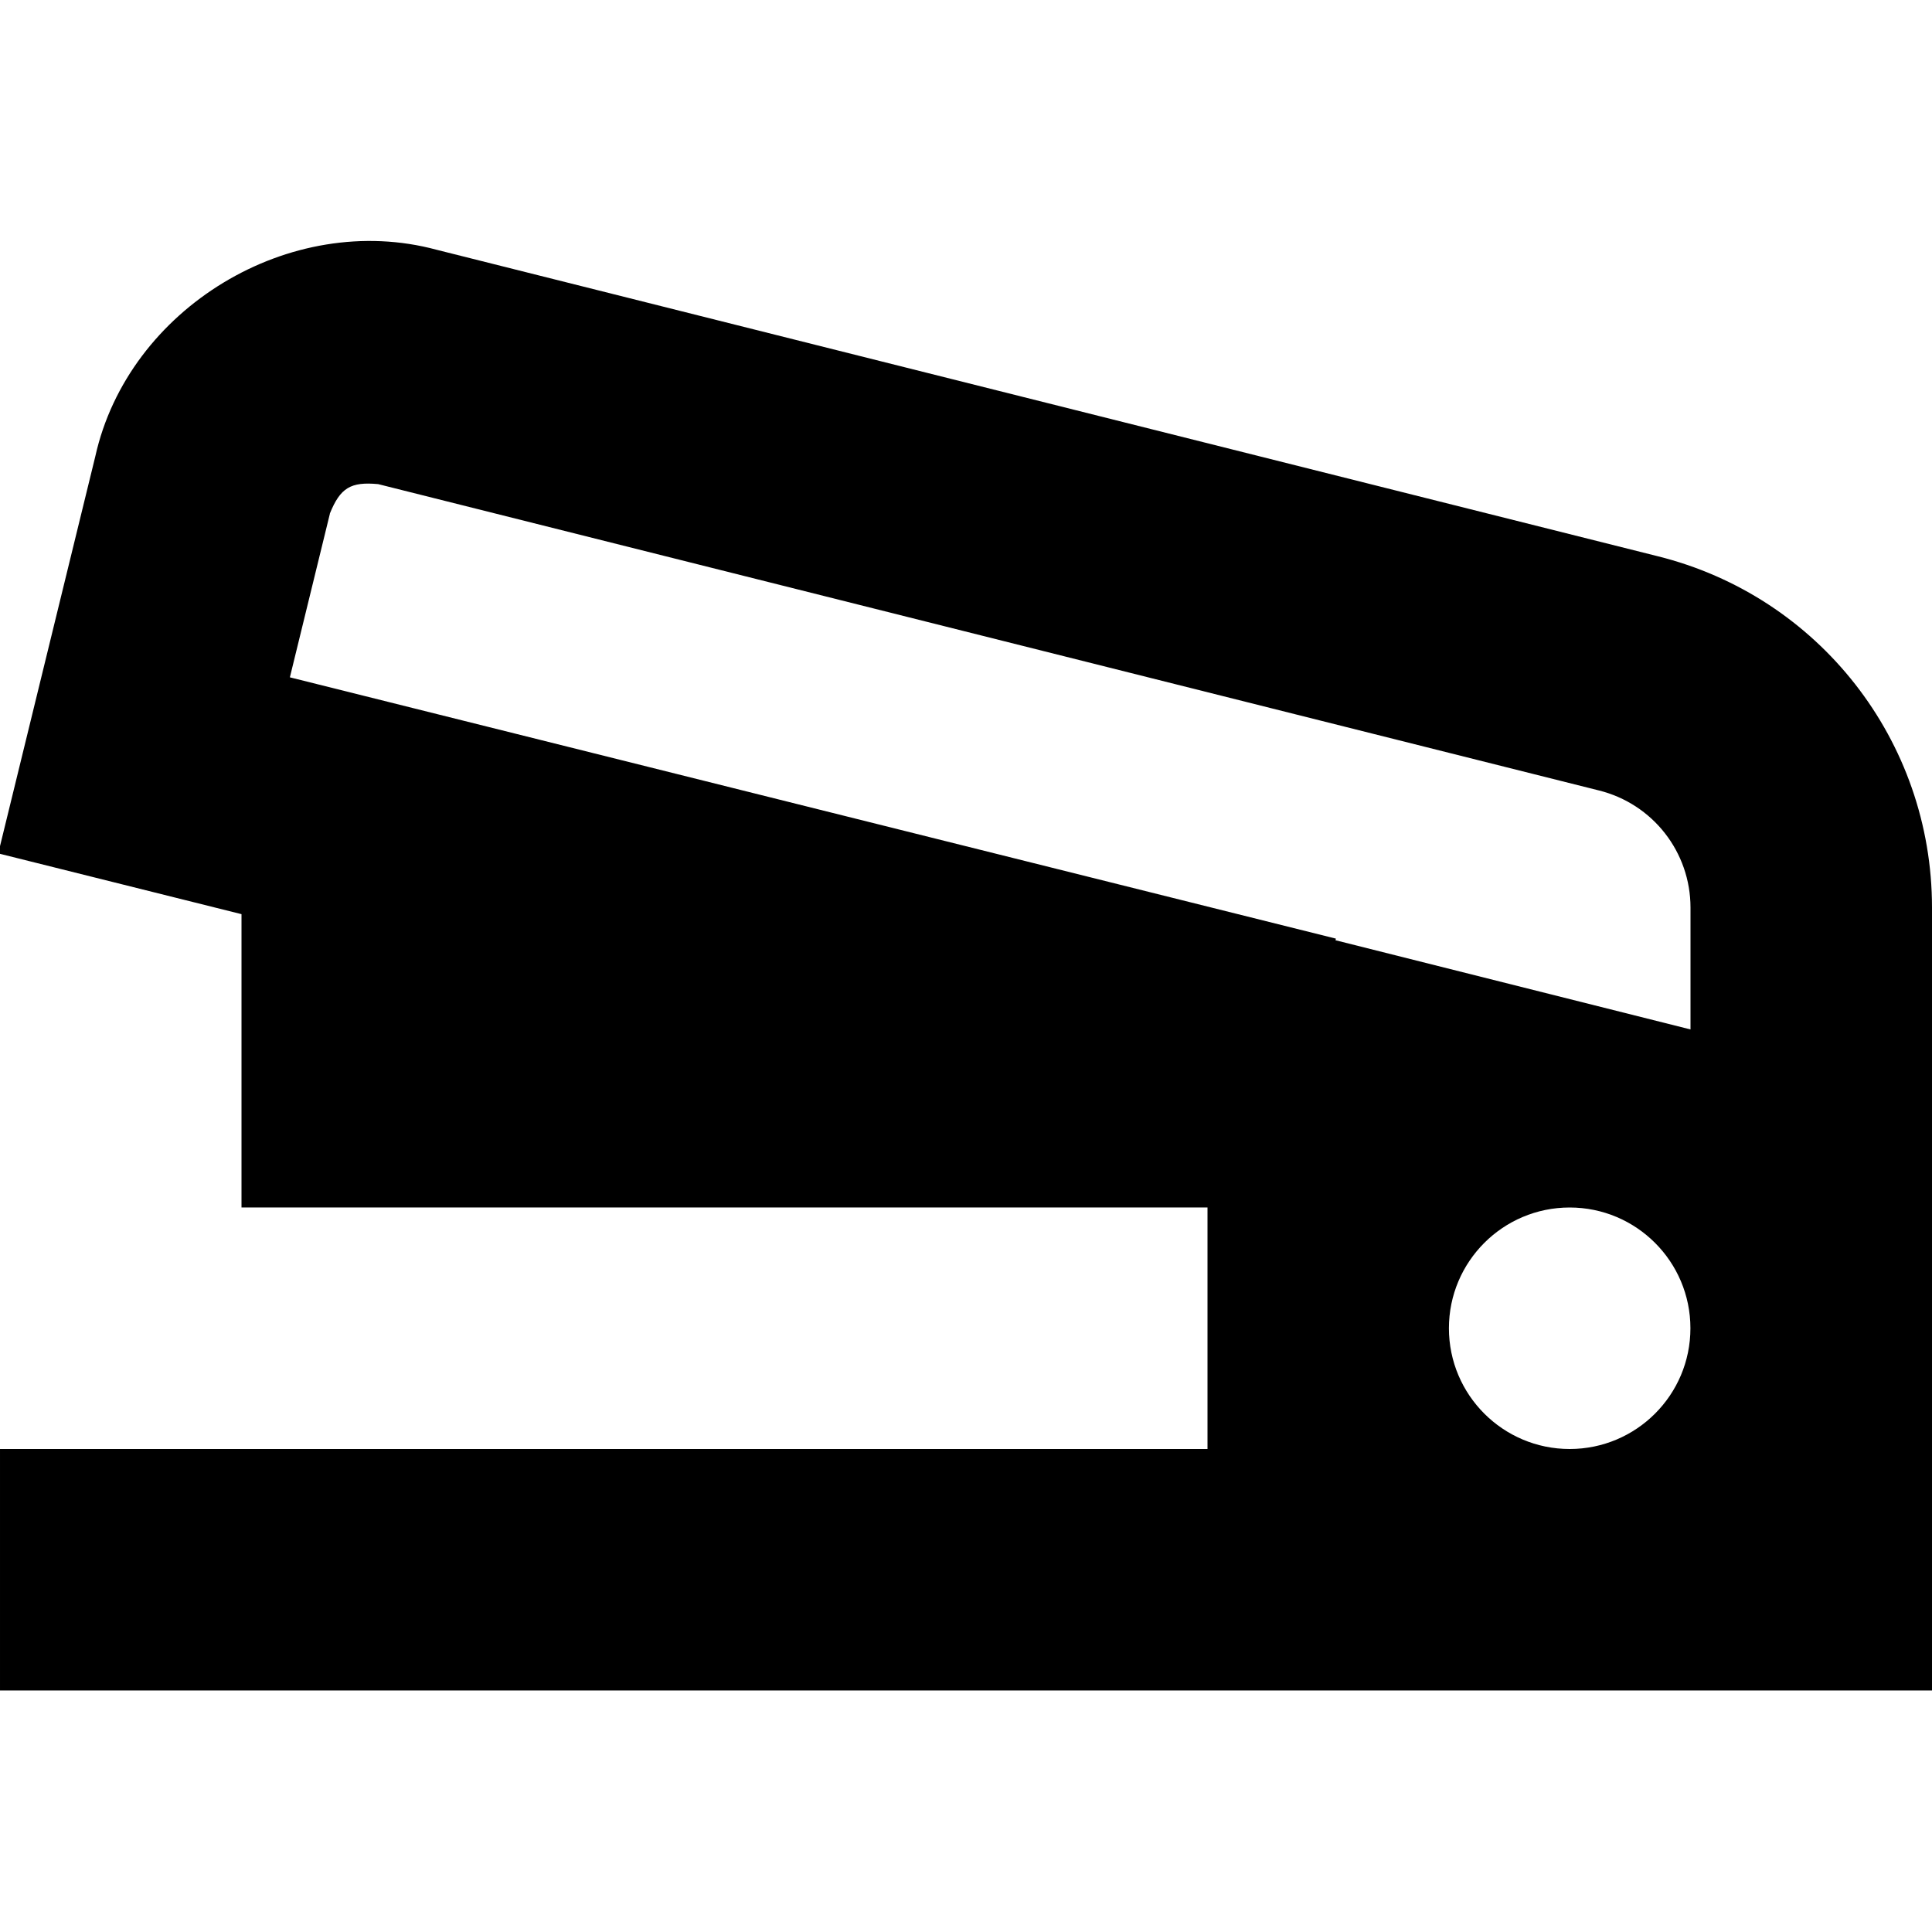 <svg id="Layer_1" viewBox="0 0 24 24" xmlns="http://www.w3.org/2000/svg" data-name="Layer 1"><path d="m20.586 6.908-15.161-3.805c-1.82-.492-3.832.726-4.241 2.566l-1.206 4.932 3.022.755v3.644h12v3h-15v3h24v-9.725c0-2.074-1.406-3.87-3.414-4.367zm-16.489-.527c.13-.322.26-.399.601-.367l15.163 3.805c.67.166 1.139.765 1.139 1.456v1.513l-4.41-1.108.005-.02-12.994-3.246.497-2.032zm13.902 10.119c0-.828.672-1.5 1.5-1.5s1.5.672 1.5 1.5-.672 1.5-1.5 1.5-1.5-.672-1.5-1.5z"/></svg>